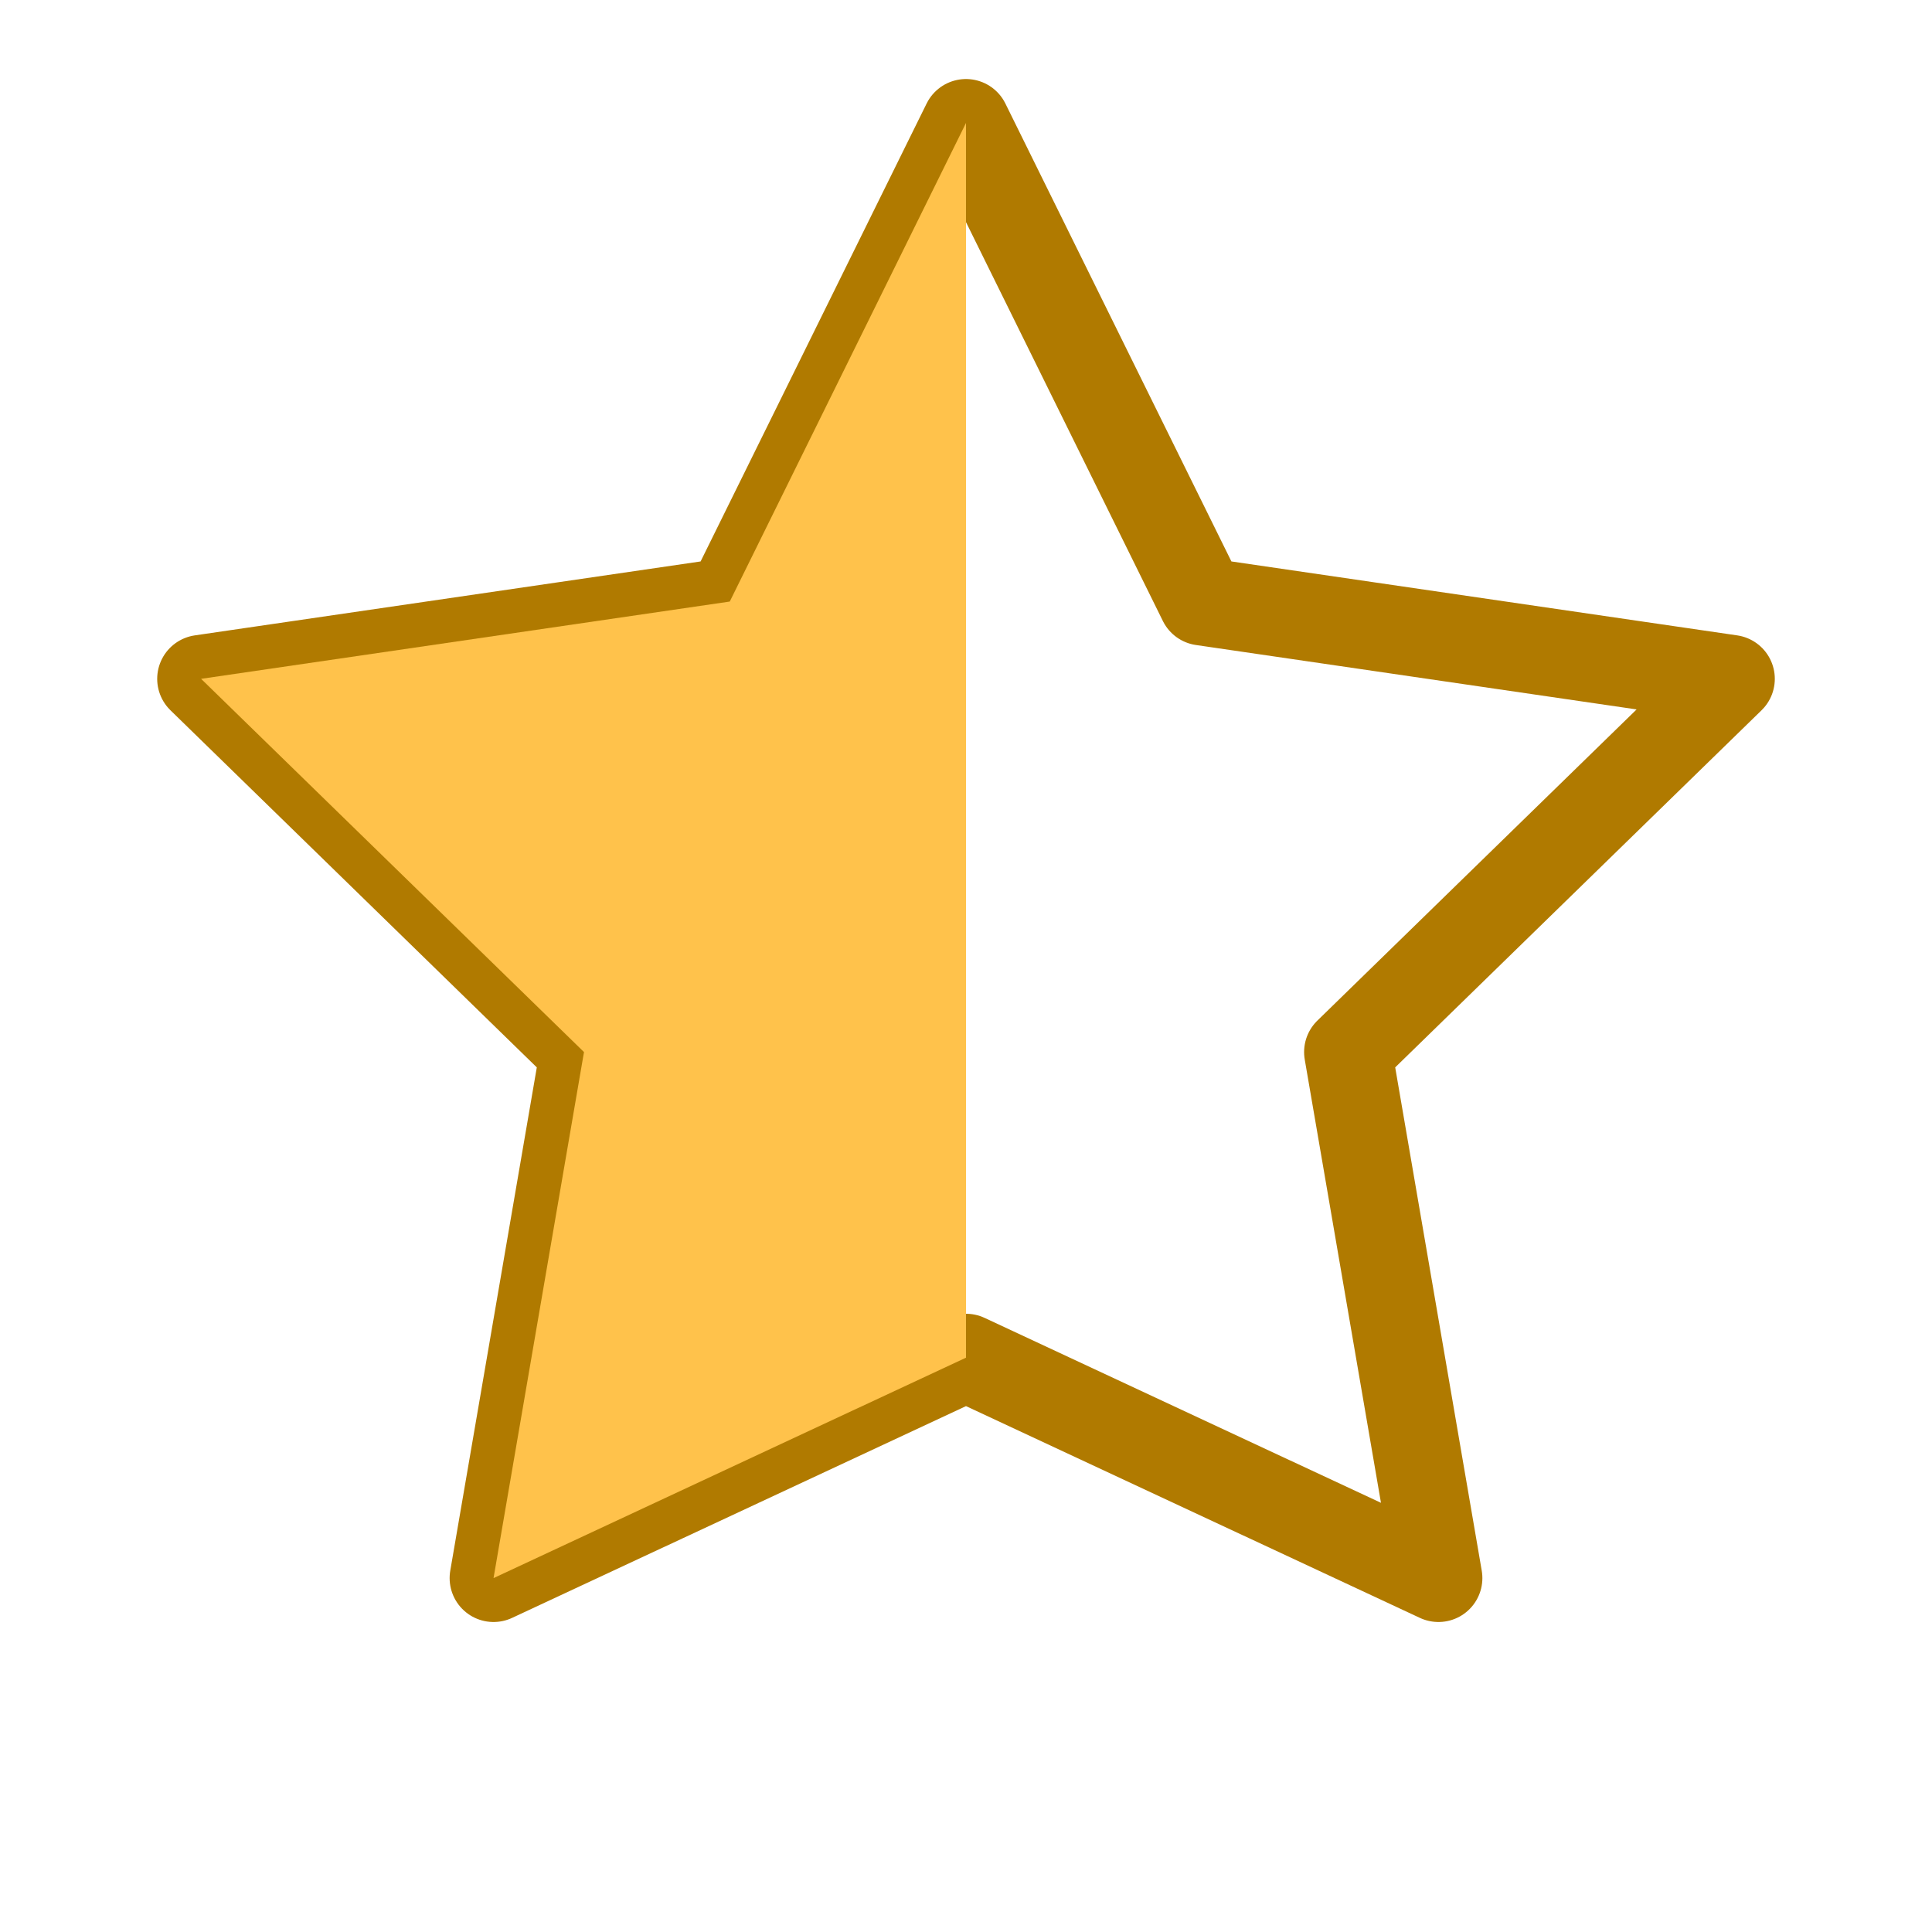 <svg xmlns="http://www.w3.org/2000/svg" viewBox="0 0 22 21" width="1em" height="1em" aria-hidden="true">
  <defs>
    <clipPath id="half">
      <rect x="0" y="0" width="11" height="21"></rect>
    </clipPath>
  </defs>
  <!-- 외곽선 -->
  <path d="M11 0.9l2.69 5.45 6.02 0.88-4.36 4.25 1.03 5.99L11 14.96 5.62 17.47l1.03-5.99L2.29 7.23l6.02-0.88L11 0.9z" fill="none" stroke="#B07A00" stroke-width="1" stroke-linejoin="round"></path>
  <!-- 왼쪽 절반 채움 -->
  <path d="M11 0.9l2.69 5.45 6.02 0.88-4.36 4.25 1.03 5.99L11 14.96 5.62 17.47l1.03-5.99L2.29 7.23l6.02-0.88L11 0.9z" fill="#FFC24B" clip-path="url(#half)"></path>
</svg>
